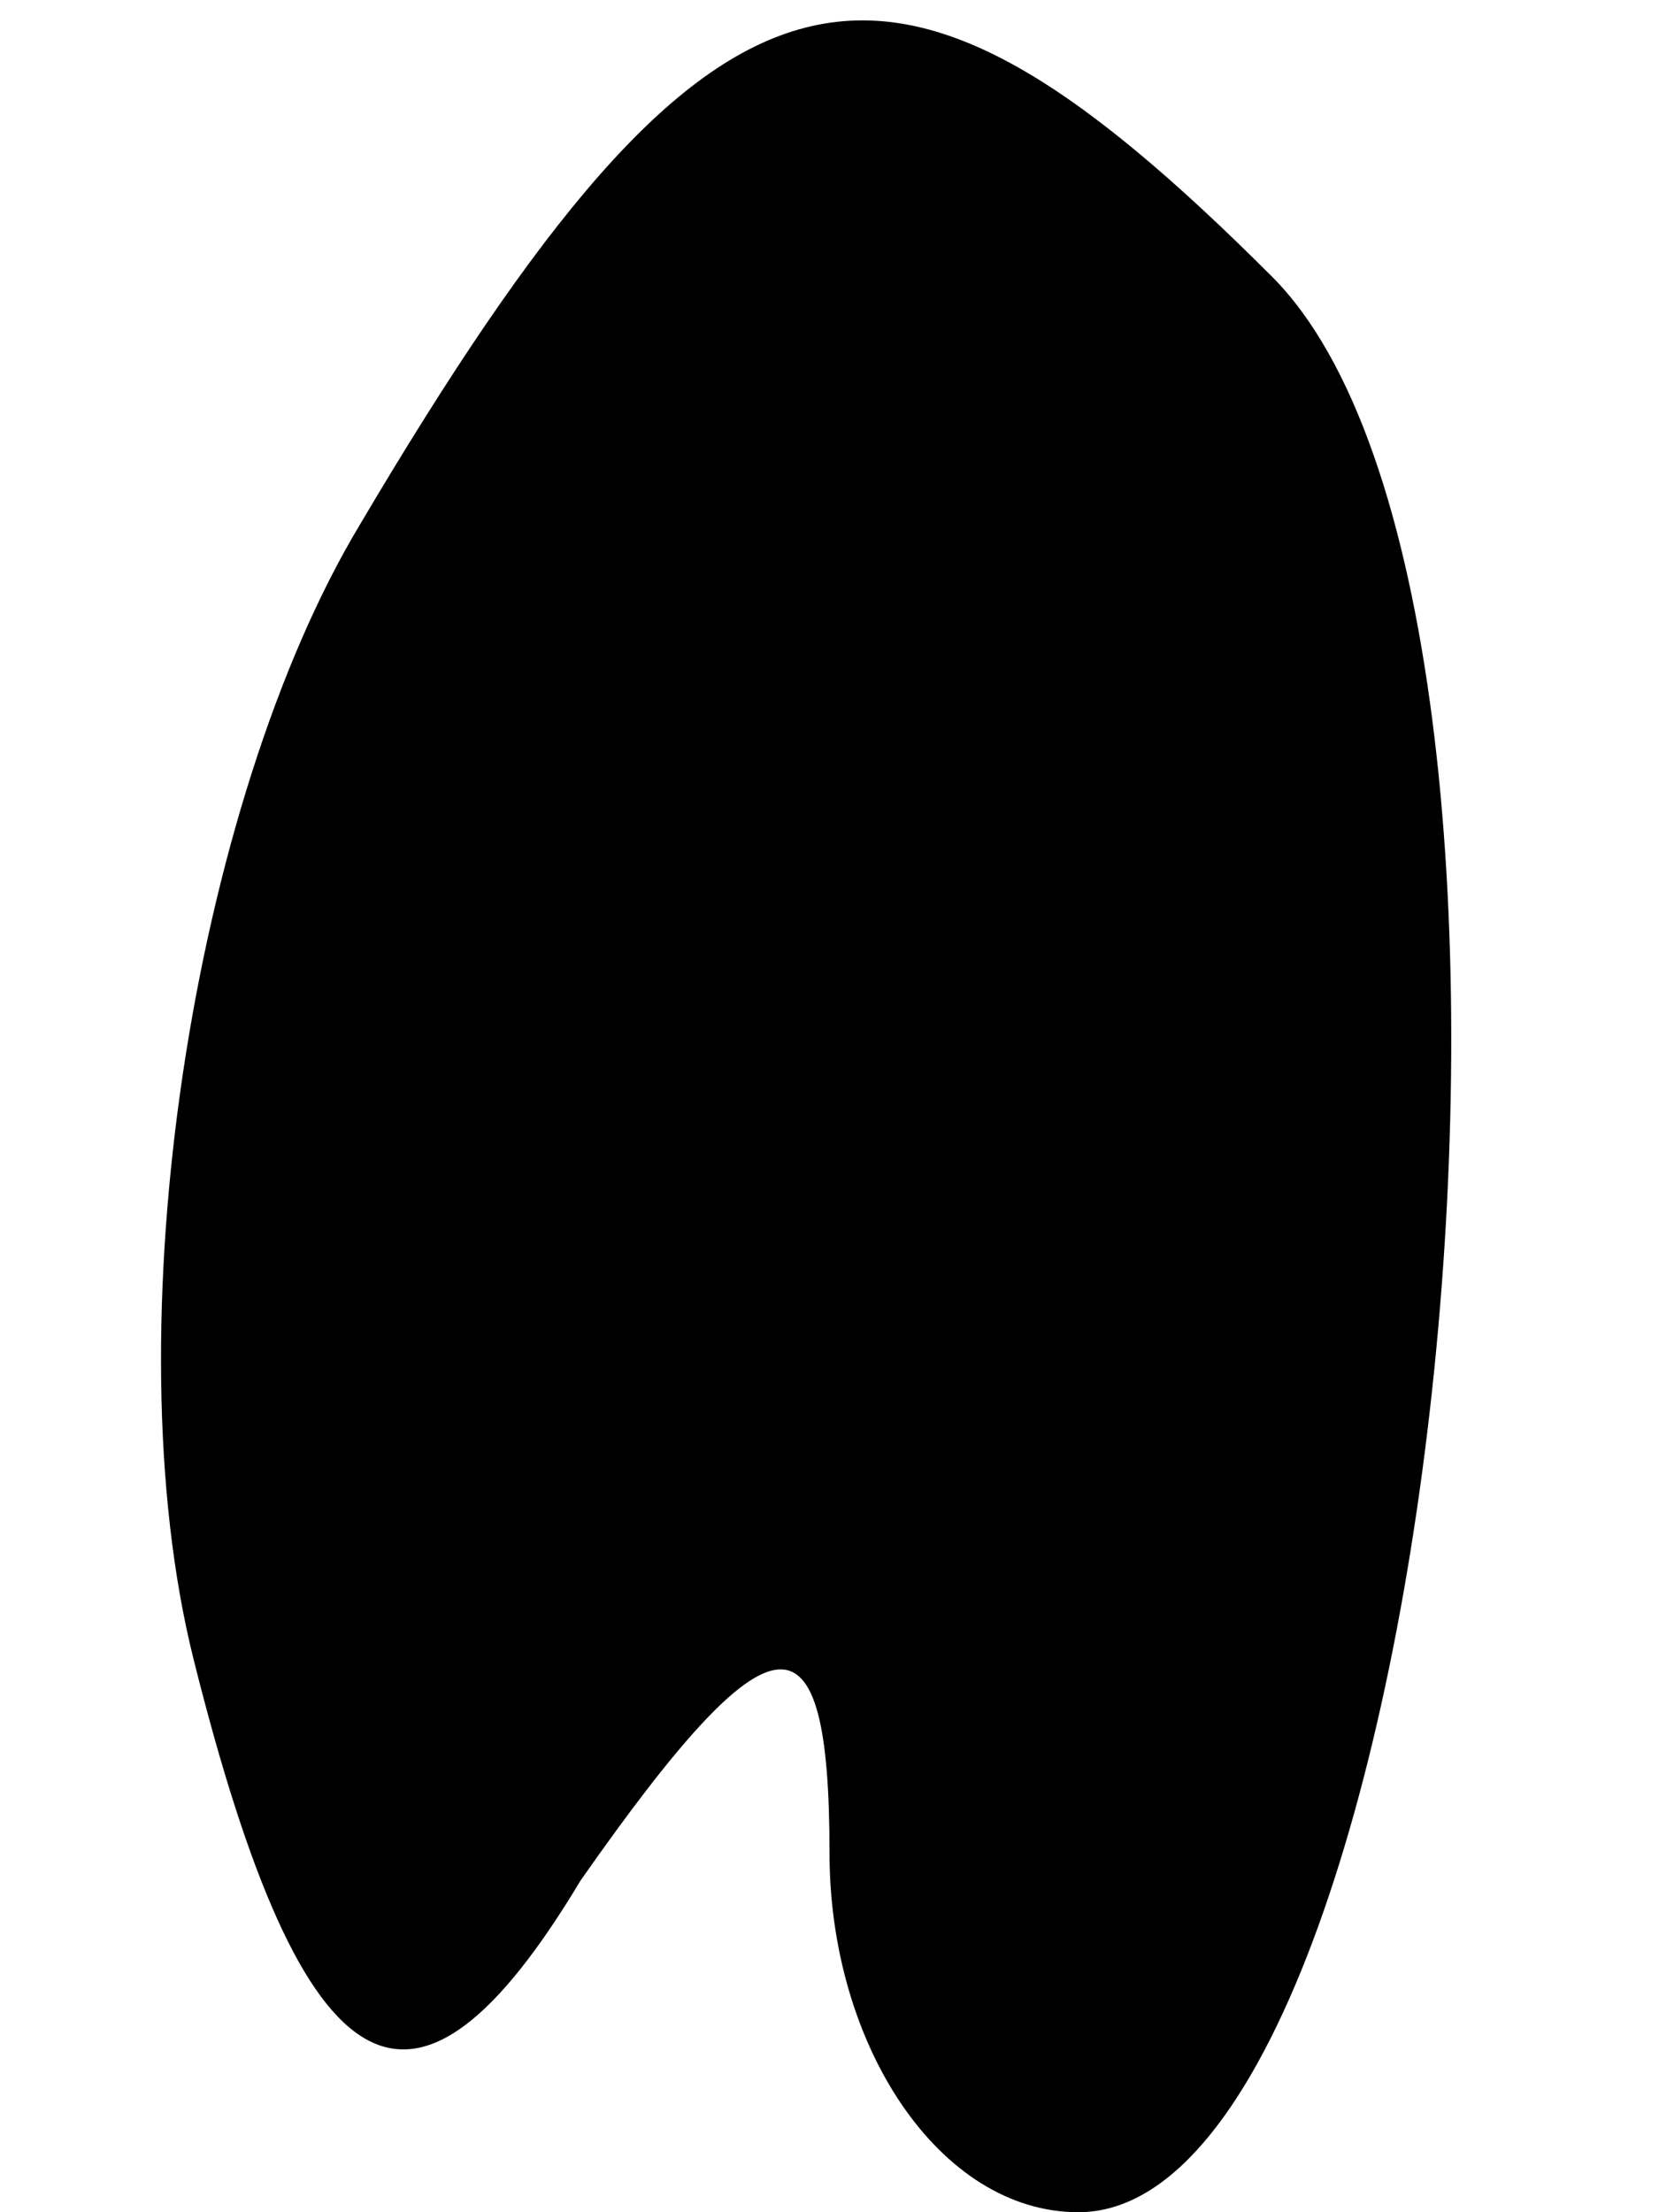<?xml version="1.0" standalone="no"?>
<!DOCTYPE svg PUBLIC "-//W3C//DTD SVG 20010904//EN"
 "http://www.w3.org/TR/2001/REC-SVG-20010904/DTD/svg10.dtd">
<svg version="1.0" xmlns="http://www.w3.org/2000/svg"
 width="6pt" height="8pt" viewBox="0 0 6 8"
 preserveAspectRatio="xMidYMid meet">
<g transform="translate(0,8) scale(0.1,-0.1)"
fill="#000000" stroke="none">
<path fill="#000000" stroke="none" d="M13 61 c-6 -10 -9 -29 -6 -41 4 -16 8
-18 14 -8 7 10 9 10 9 1 0 -7 4 -13 9 -13 13 0 19 58 7 70 -14 14 -20 13 -33
-9z"/>
</g>
</svg>
